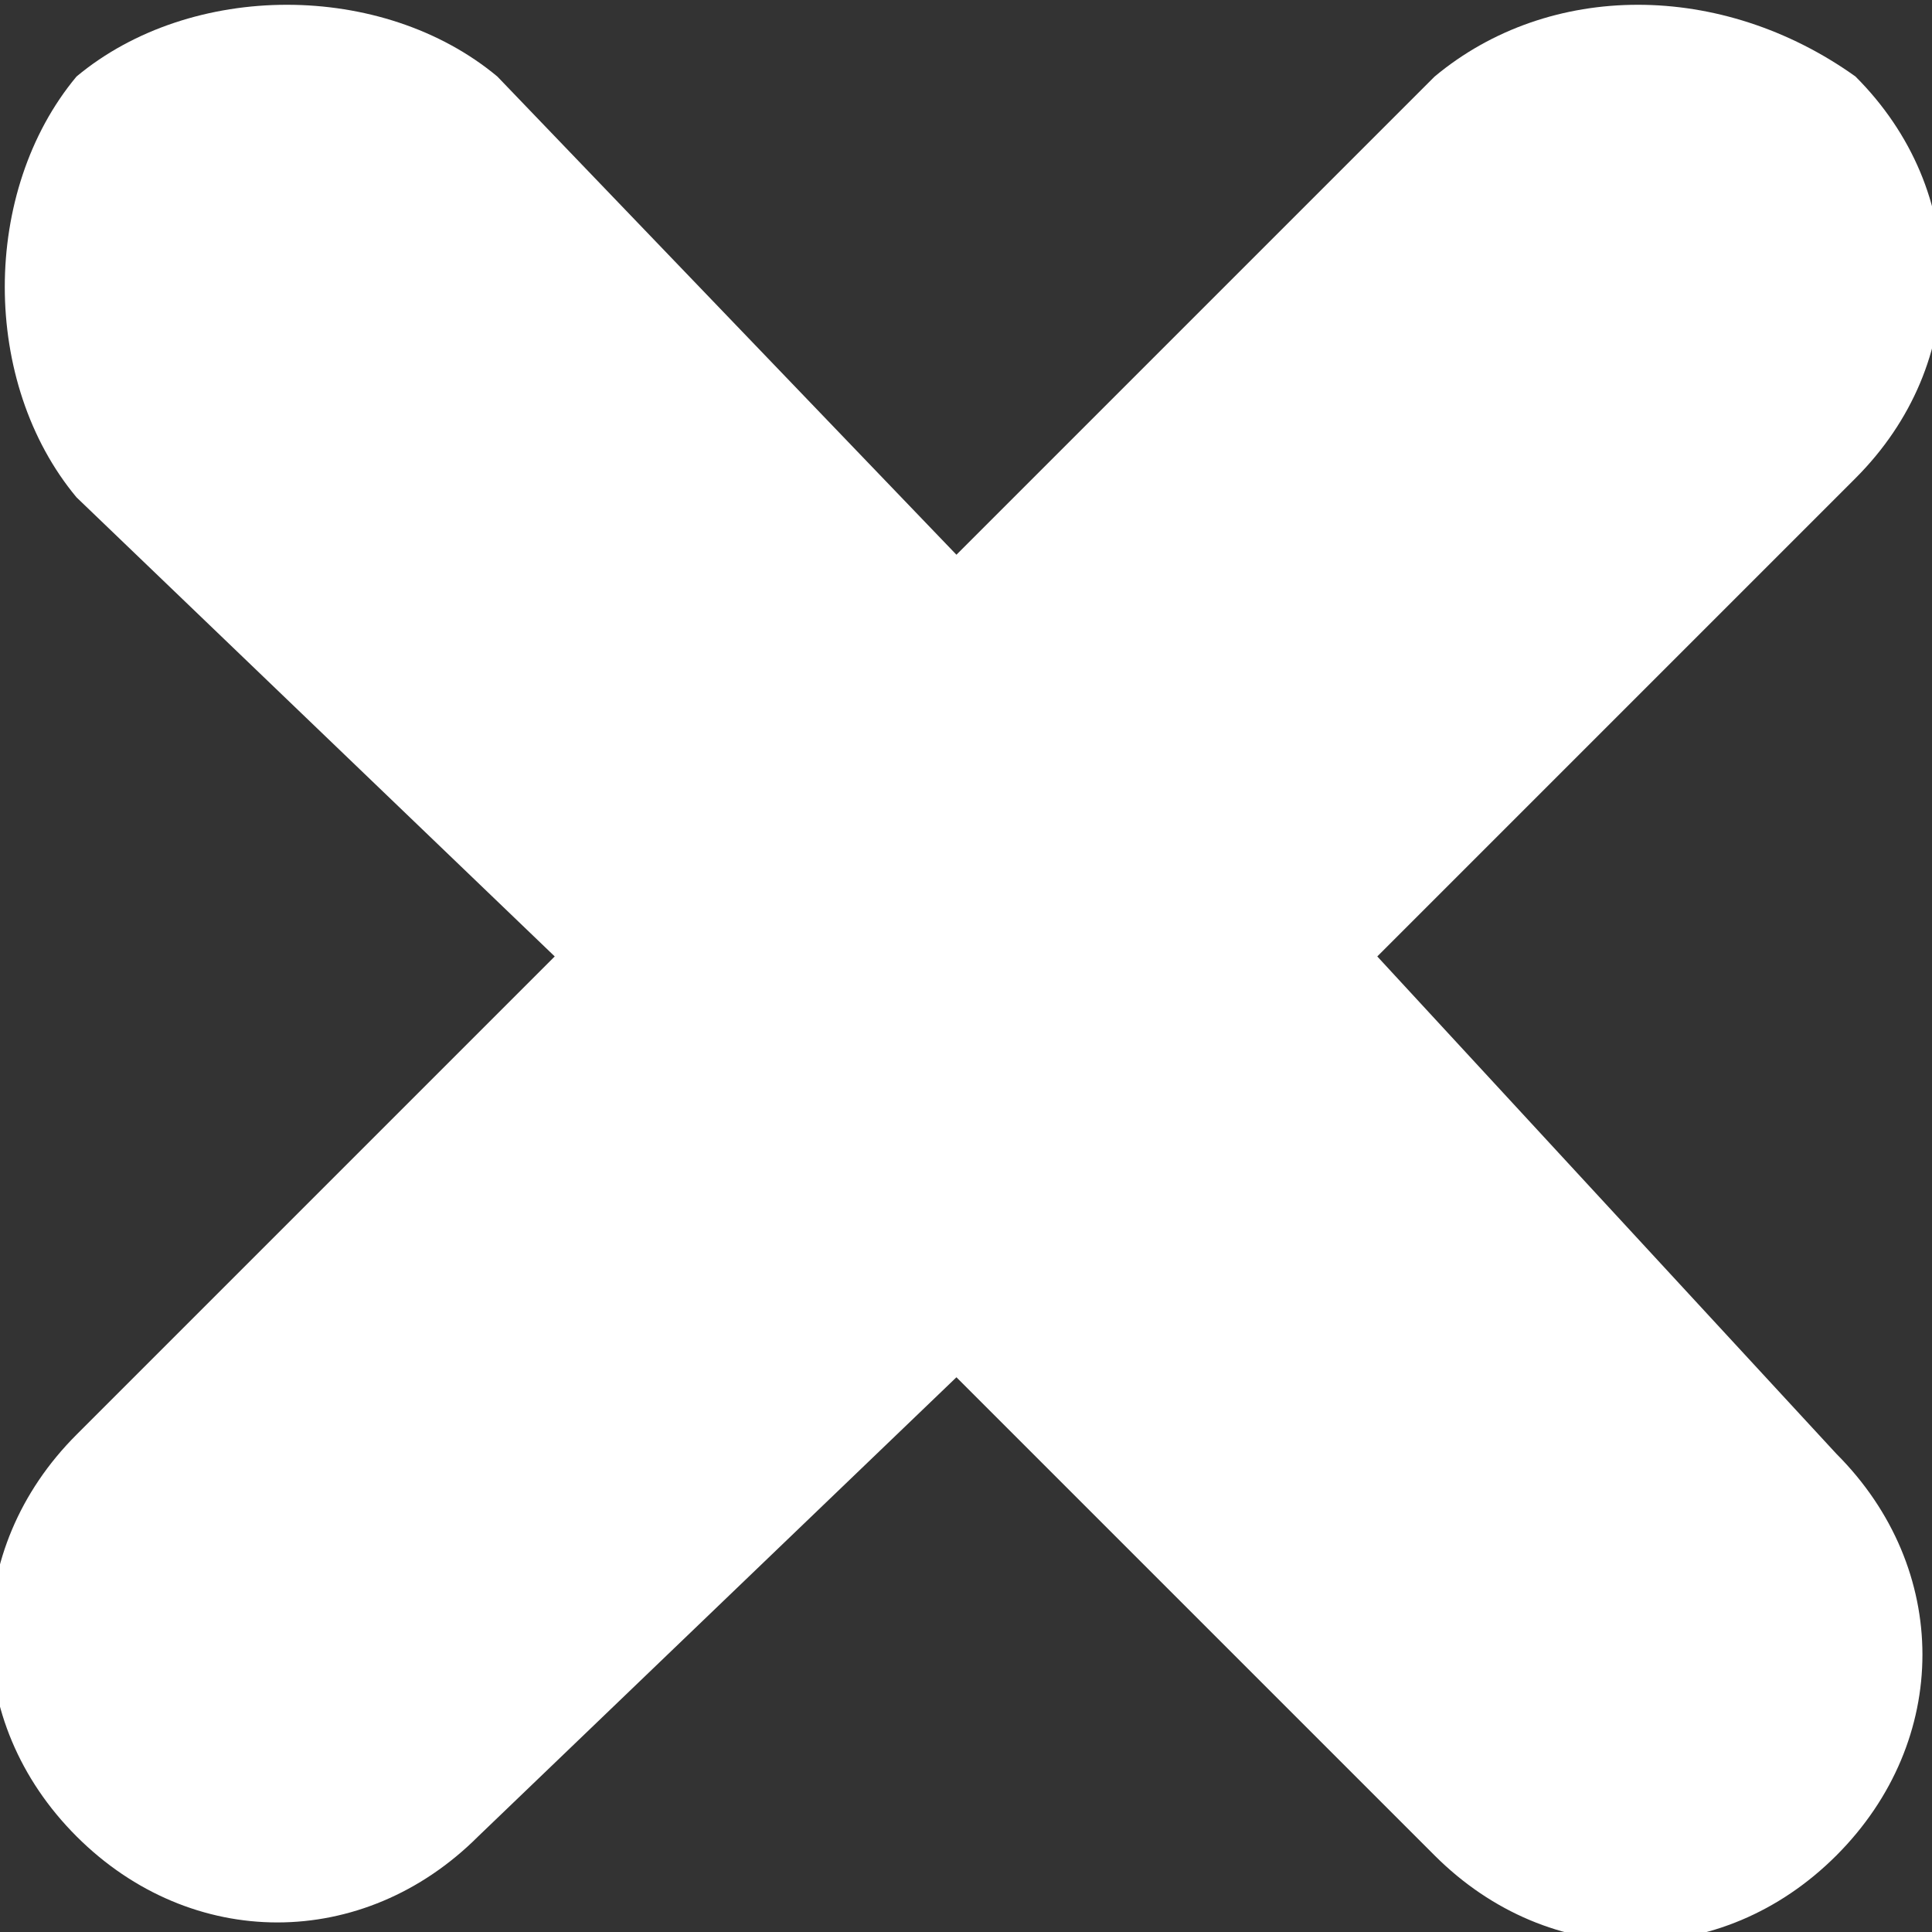 <?xml version="1.0" encoding="utf-8"?>
<!-- Generator: Adobe Illustrator 26.2.0, SVG Export Plug-In . SVG Version: 6.00 Build 0)  -->
<svg version="1.1" id="Layer_1" xmlns="http://www.w3.org/2000/svg" xmlns:xlink="http://www.w3.org/1999/xlink" x="0px" y="0px"
	 viewBox="0 0 10.1 10.1" style="enable-background:new 0 0 10.1 10.1;" xml:space="preserve">
<rect x="0" y="0" width="10.1" height="10.1" fill="#333333" stroke="none"/>
<style type="text/css">
	.st0{fill-rule:evenodd;clip-rule:evenodd;fill:#FFFFFF;}
</style>
<path class="st0" d="M7.2,5l2.5-2.5c0.6-0.6,0.6-1.5,0-2.1C9-0.1,8.1-0.1,7.5,0.4L5,2.9L2.6,0.4C2-0.1,1-0.1,0.4,0.4
	C-0.1,1-0.1,2,0.4,2.6L2.9,5L0.4,7.5c-0.6,0.6-0.6,1.5,0,2.1c0.6,0.6,1.5,0.6,2.1,0L5,7.2l2.5,2.5c0.6,0.6,1.5,0.6,2.1,0
	c0.6-0.6,0.6-1.5,0-2.1L7.2,5z"/>
</svg>

